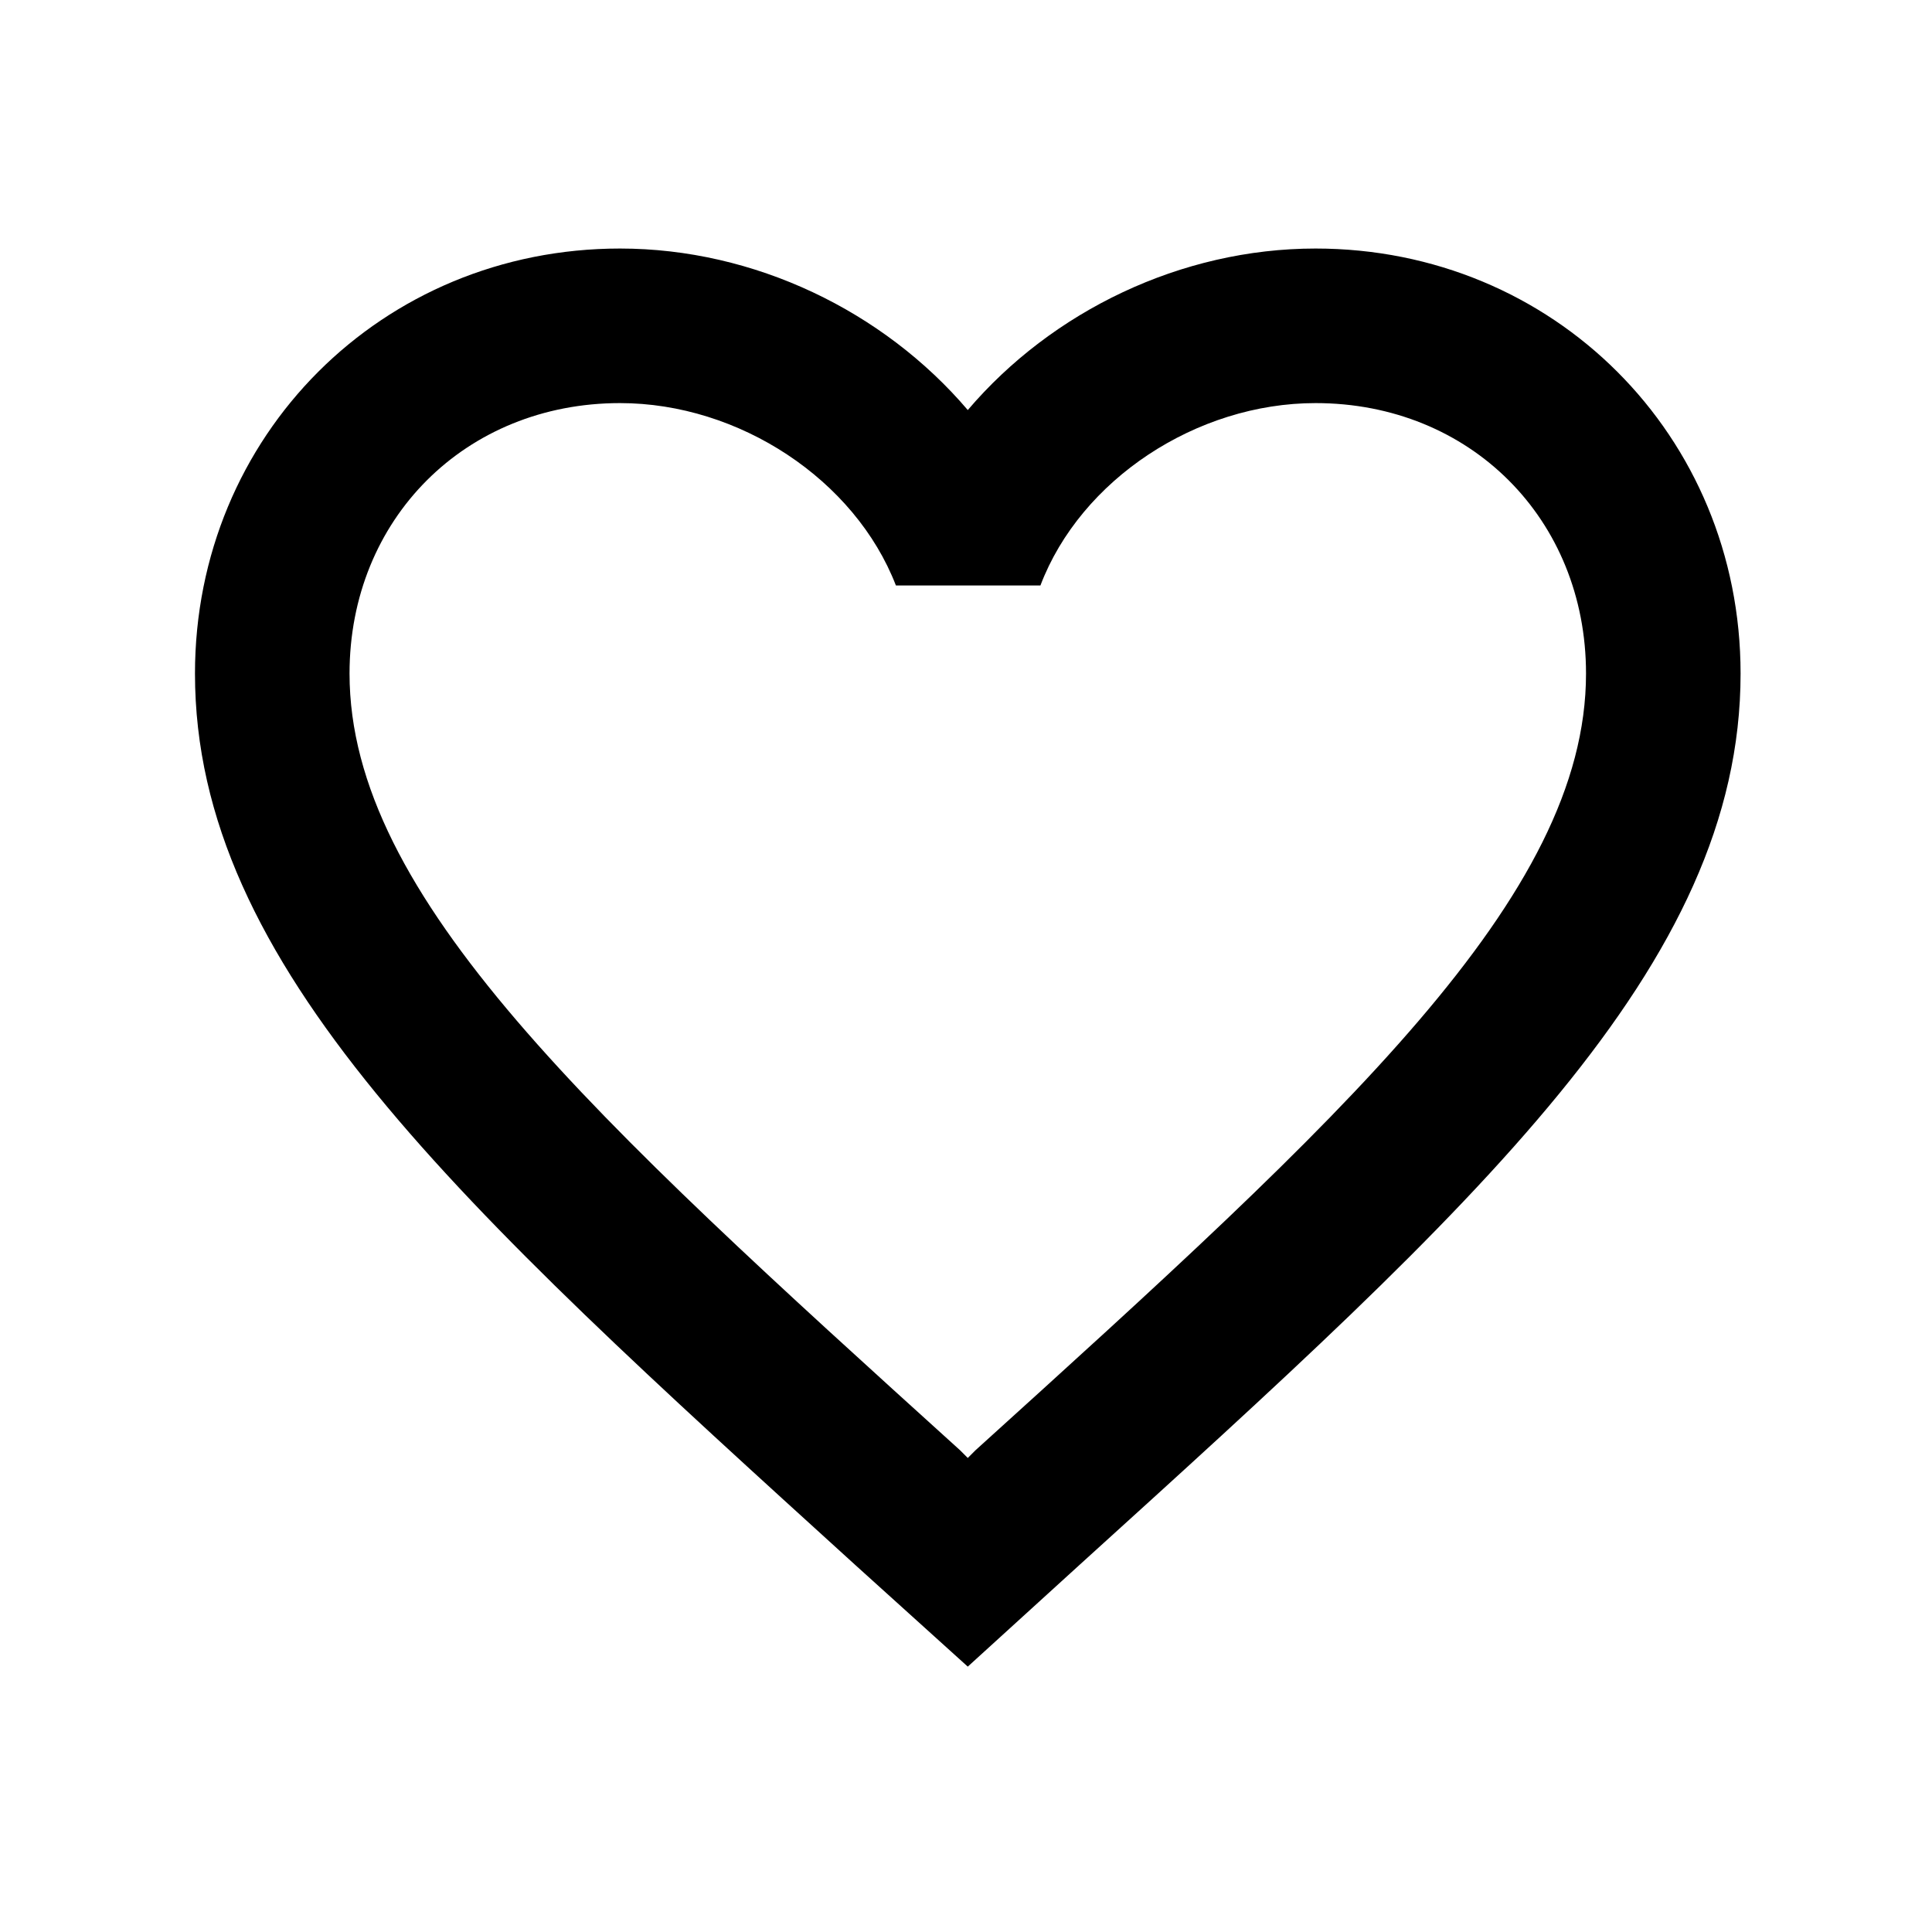 <svg width="25" height="25" viewBox="0 0 25 25" fill="none" xmlns="http://www.w3.org/2000/svg">
<path d="M17.023 3.216C15.283 3.216 13.613 4.026 12.523 5.306C11.433 4.026 9.763 3.216 8.023 3.216C4.943 3.216 2.523 5.636 2.523 8.716C2.523 12.496 5.923 15.576 11.073 20.256L12.523 21.566L13.973 20.246C19.123 15.576 22.523 12.496 22.523 8.716C22.523 5.636 20.103 3.216 17.023 3.216ZM12.623 18.766L12.523 18.866L12.423 18.766C7.663 14.456 4.523 11.606 4.523 8.716C4.523 6.716 6.023 5.216 8.023 5.216C9.563 5.216 11.063 6.206 11.593 7.576H13.463C13.983 6.206 15.483 5.216 17.023 5.216C19.023 5.216 20.523 6.716 20.523 8.716C20.523 11.606 17.383 14.456 12.623 18.766Z" fill="black"/>
</svg>
